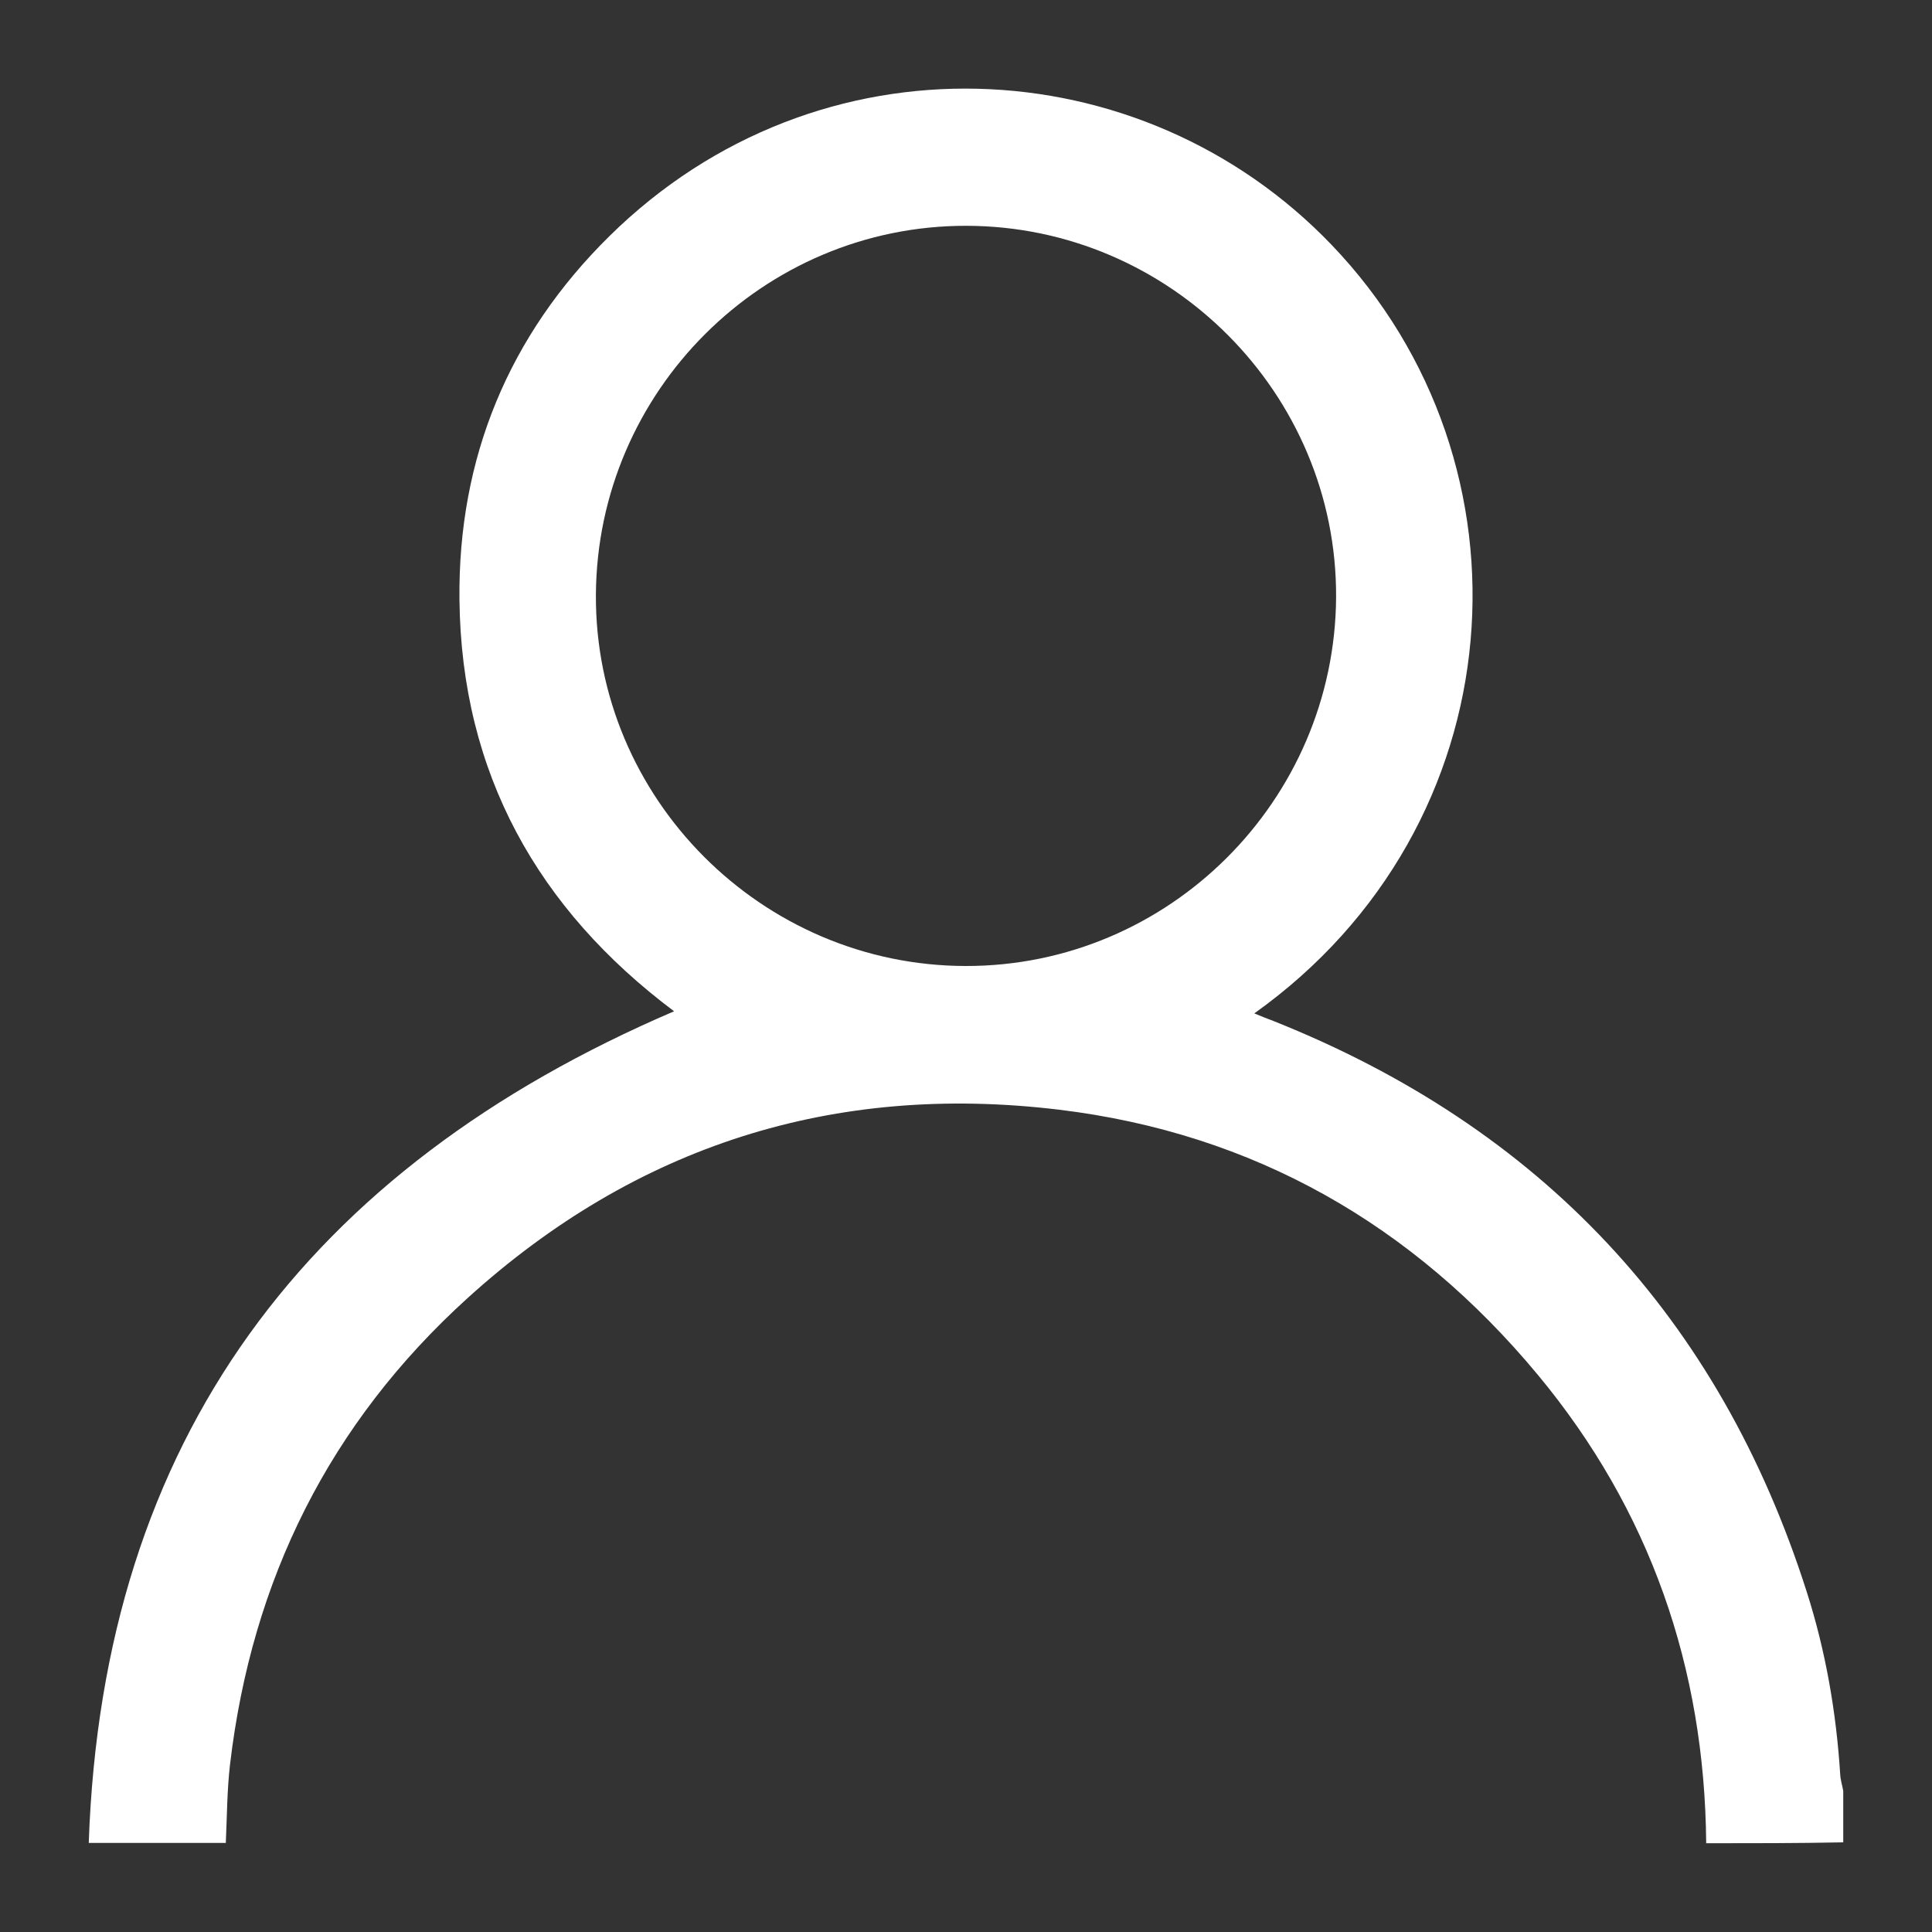 <?xml version="1.0" encoding="utf-8"?>
<!-- Generator: Adobe Illustrator 26.0.2, SVG Export Plug-In . SVG Version: 6.00 Build 0)  -->
<svg version="1.1" id="Capa_1" xmlns="http://www.w3.org/2000/svg" xmlns:xlink="http://www.w3.org/1999/xlink" x="0px" y="0px"
	 viewBox="0 0 64 64" style="enable-background:new 0 0 64 64;" xml:space="preserve">
<rect x="0" y="0" width="64" height="64" fill="#333333" stroke="none"/>
<style type="text/css">
	.st0{fill:#FFFFFF;}
</style>
<path class="st0" d="M56.52,61.06c-0.05-5.82-1.86-11.04-5.58-15.52c-4.13-4.97-9.41-8-15.86-8.78c-7.46-0.9-14.02,1.19-19.59,6.24
	c-4.57,4.14-7.15,9.33-7.87,15.45c-0.1,0.86-0.1,1.74-0.14,2.6c-1.51,0-3.03,0-4.54,0C3.4,47.64,10.2,38.7,22.33,33.5
	c-4.51-3.38-7.05-7.89-7.11-13.64c-0.05-4.68,1.63-8.75,4.97-12.04c6.93-6.83,17.62-6.28,23.92,0.29
	c6.96,7.26,6.17,19.24-2.56,25.46c0.24,0.1,0.44,0.18,0.63,0.25c8.86,3.53,14.77,9.82,17.67,18.91c0.63,1.97,0.98,4,1.11,6.06
	c0.01,0.18,0.07,0.36,0.1,0.54c0,0.57,0,1.14,0,1.7C59.55,61.06,58.04,61.06,56.52,61.06z M32.01,7.48
	c-6.73-0.01-12.23,5.48-12.27,12.22c-0.04,6.74,5.49,12.29,12.25,12.3c6.73,0.01,12.23-5.48,12.27-12.22
	C44.29,13.04,38.77,7.49,32.01,7.48z"/>
</svg>
